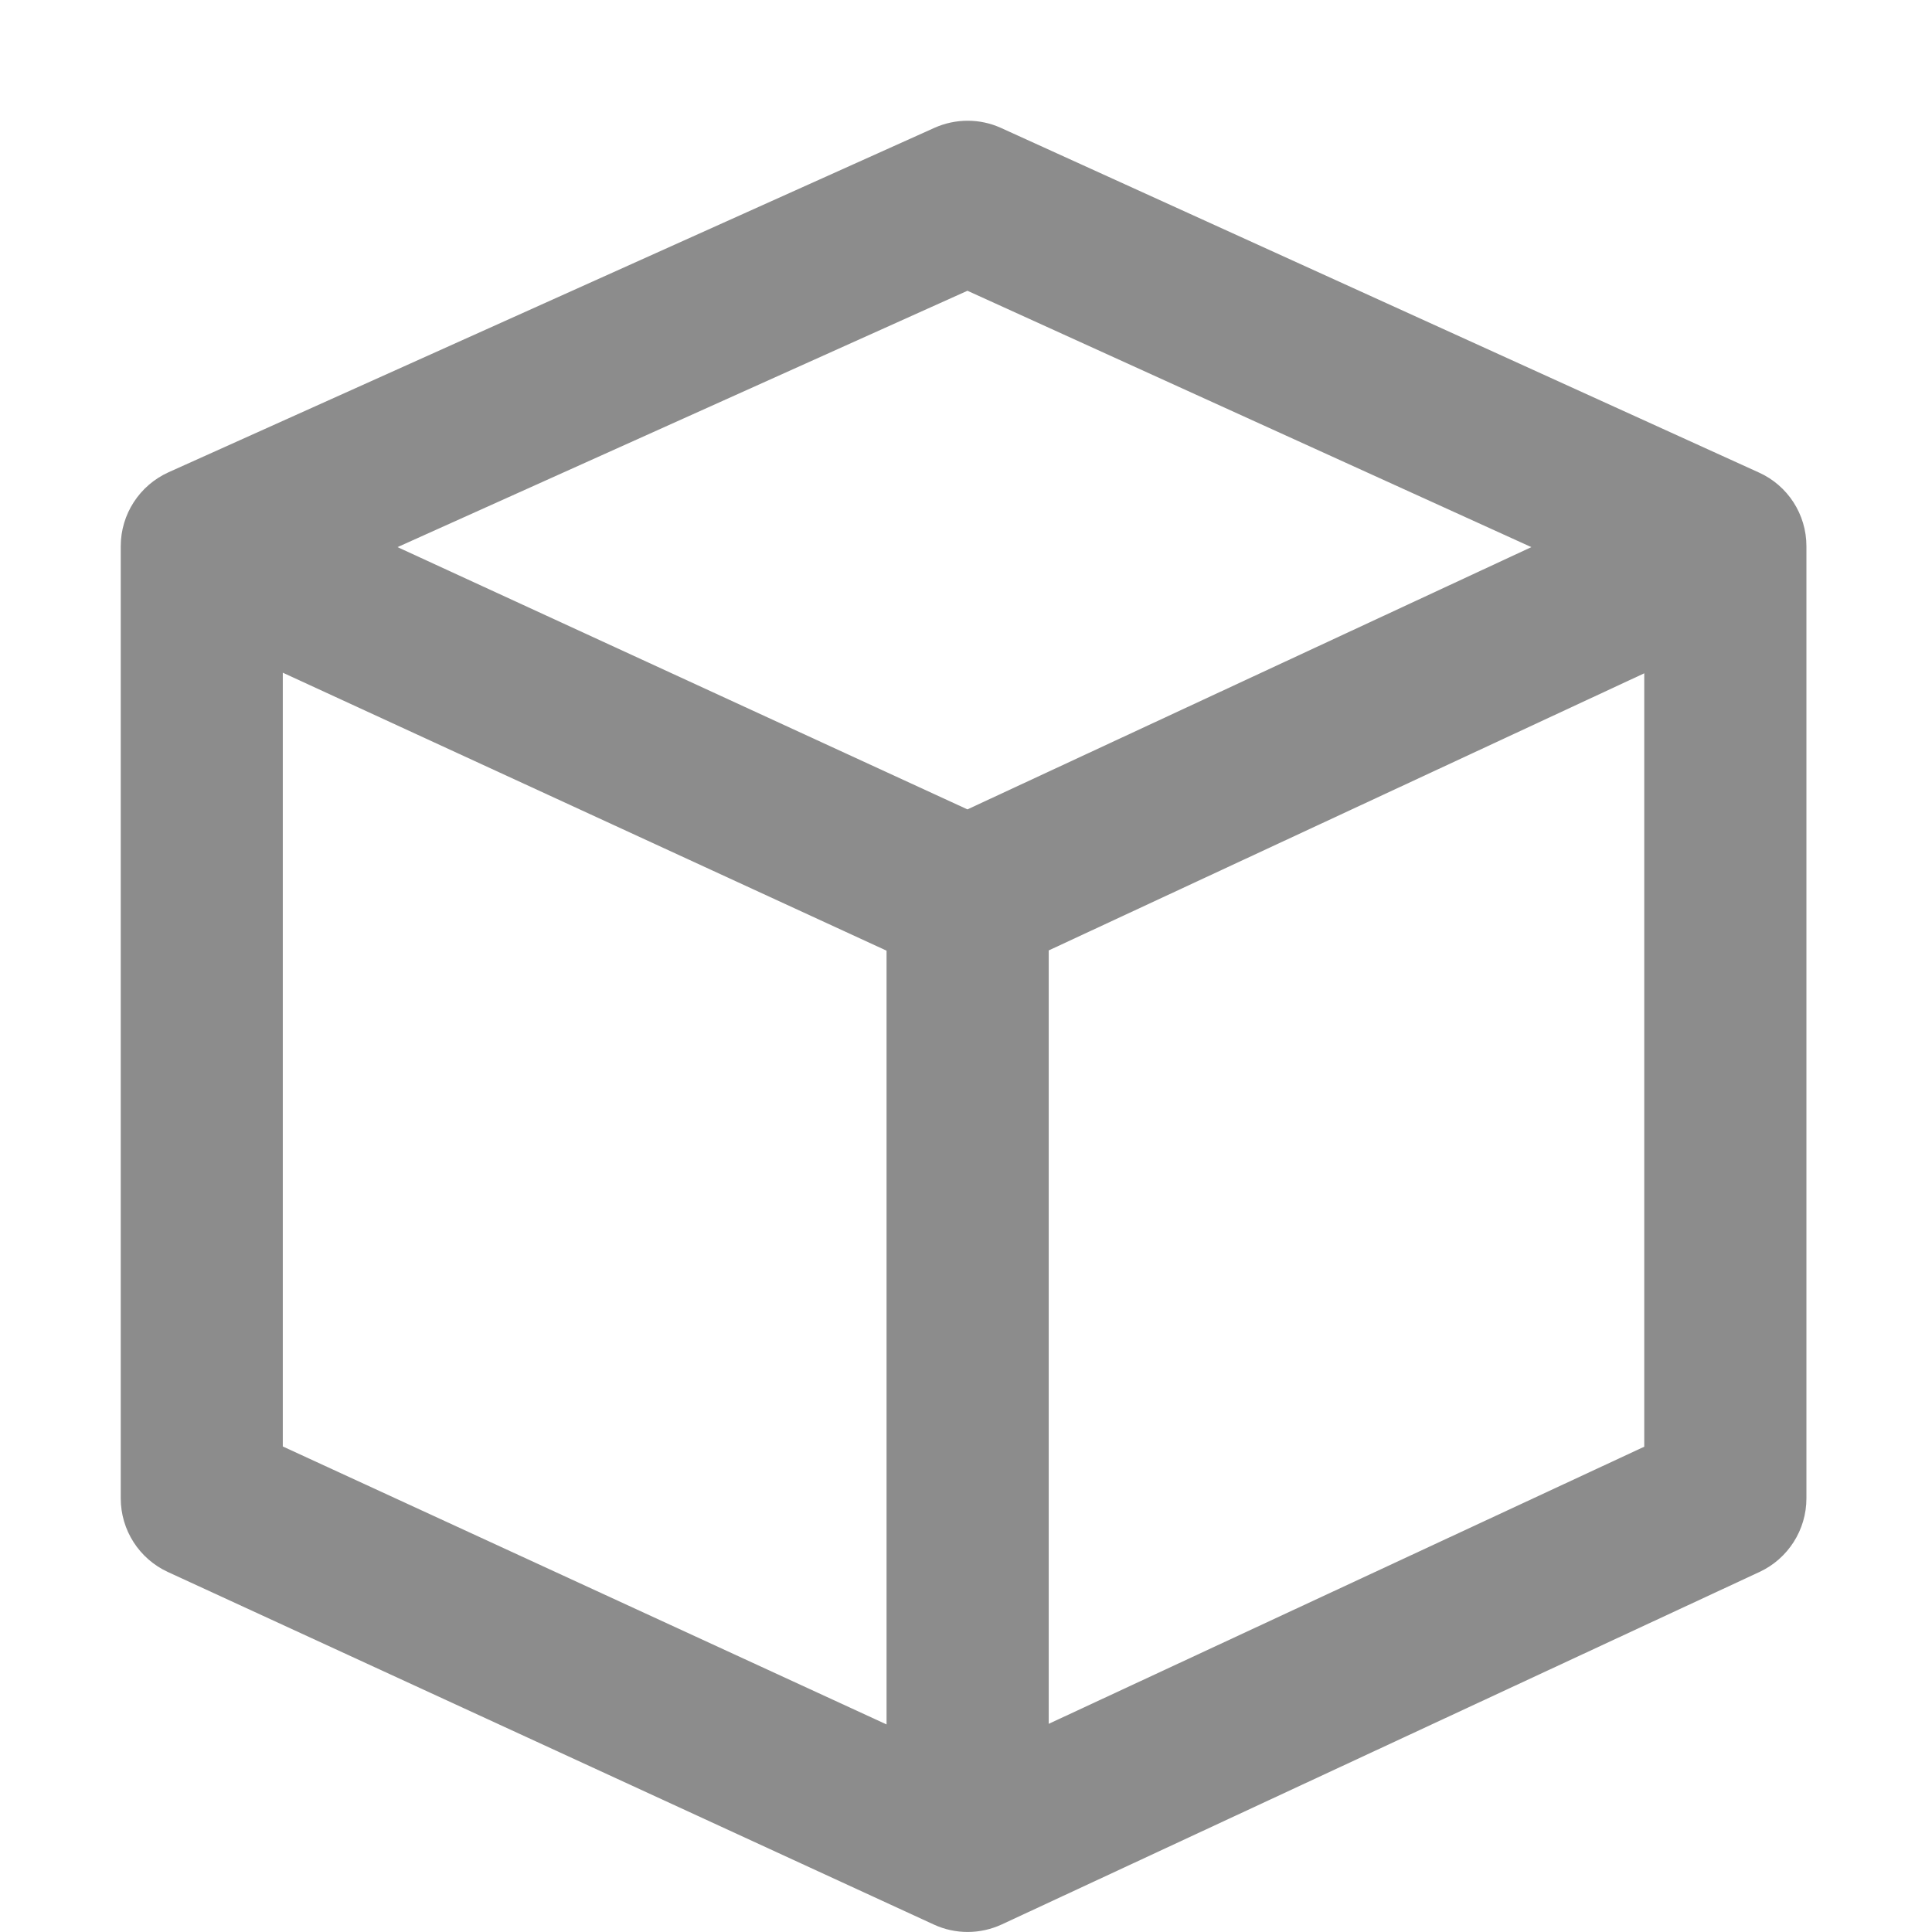 <svg width="16" height="16" viewBox="0 0 16 16" fill="none" xmlns="http://www.w3.org/2000/svg">
<path fill-rule="evenodd" clip-rule="evenodd" d="M7.738 1.059C7.914 0.98 8.116 0.98 8.291 1.06L14.566 3.913C14.806 4.021 14.96 4.26 14.96 4.523V12.409C14.96 12.67 14.808 12.908 14.572 13.018L8.297 15.937C8.118 16.02 7.912 16.021 7.733 15.938L1.391 13.019C1.152 12.909 1 12.671 1 12.409V4.523C1 4.259 1.155 4.02 1.396 3.911L7.738 1.059ZM2.342 5.571V11.979L7.342 14.281V7.873L2.342 5.571ZM8.685 7.871V14.276L13.617 11.981V5.576L8.685 7.871ZM12.682 4.531L8.012 2.408L3.292 4.531L8.012 6.703L12.682 4.531Z" fill="#8C8C8C"/>
</svg>
